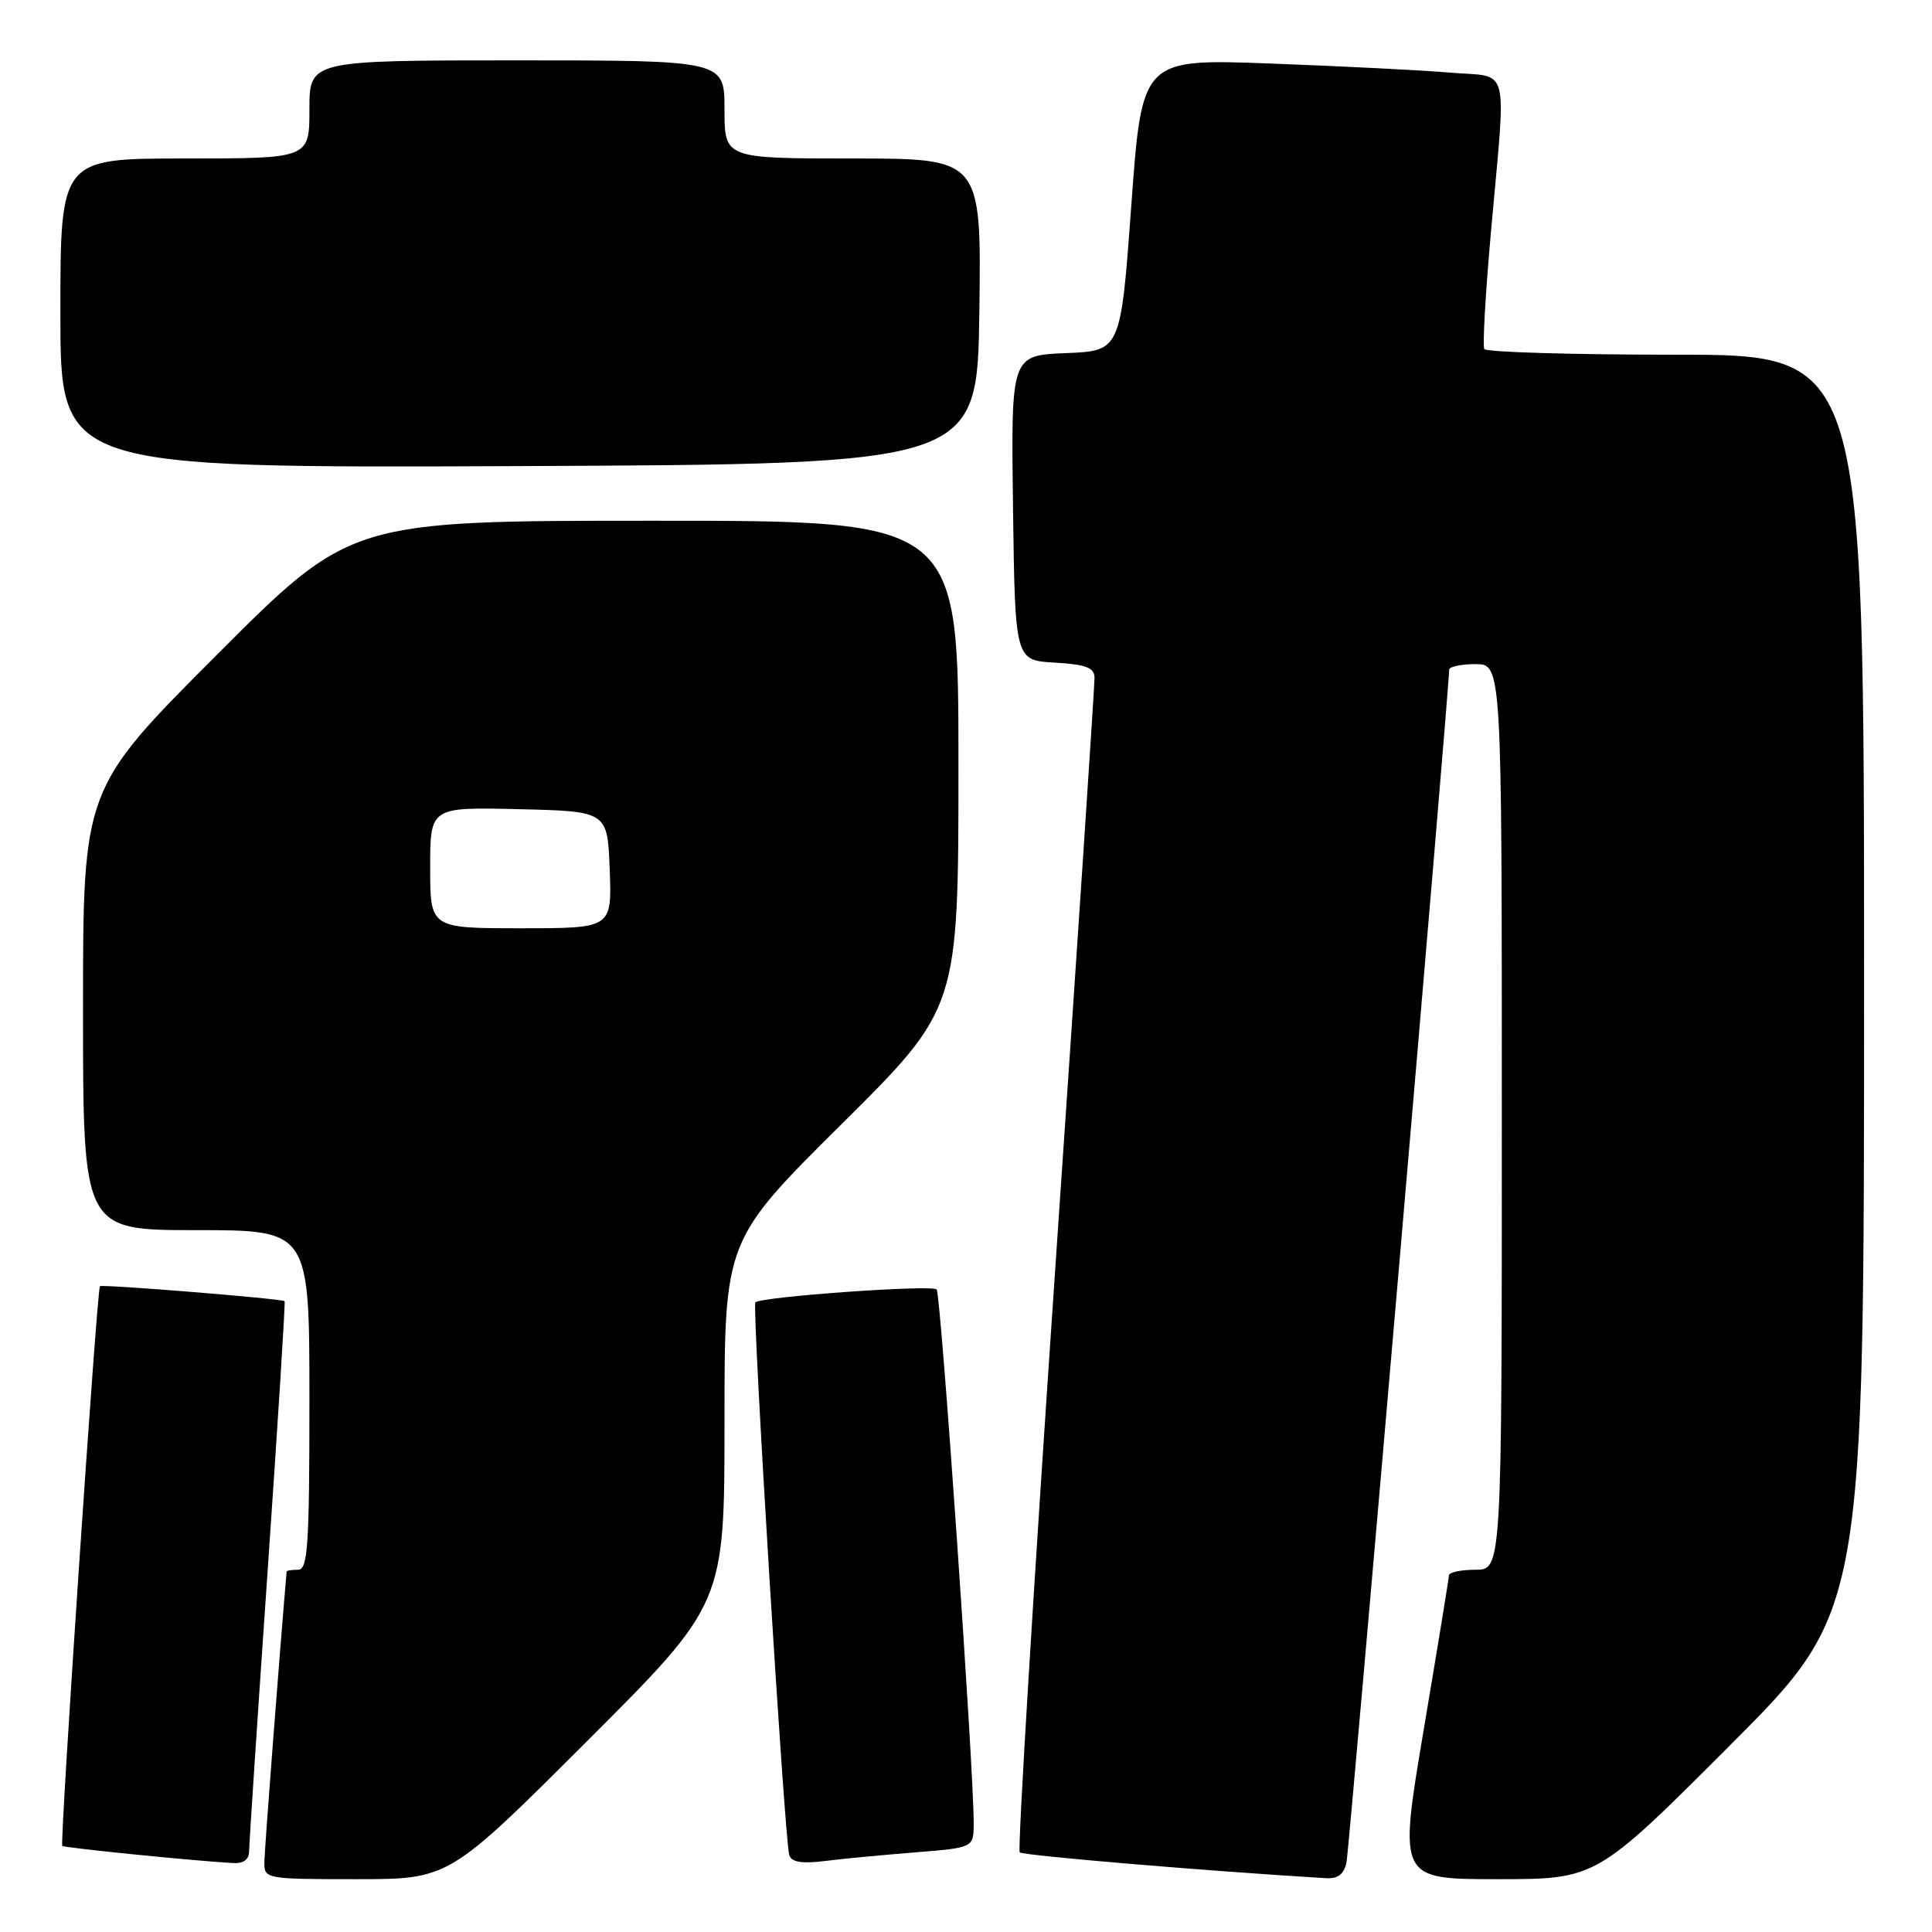 <?xml version="1.0" encoding="UTF-8" standalone="no"?>
<!DOCTYPE svg PUBLIC "-//W3C//DTD SVG 1.1//EN" "http://www.w3.org/Graphics/SVG/1.1/DTD/svg11.dtd" >
<svg xmlns="http://www.w3.org/2000/svg" xmlns:xlink="http://www.w3.org/1999/xlink" version="1.1" viewBox="0 0 256 256">
 <g >
 <path fill="currentColor"
d=" M 77.74 230.76 C 96.00 212.52 96.00 212.52 96.00 188.44 C 96.00 164.35 96.00 164.35 111.50 148.97 C 127.00 133.58 127.00 133.58 127.00 101.29 C 127.00 69.00 127.00 69.00 86.74 69.00 C 46.48 69.00 46.48 69.00 28.74 86.76 C 11.00 104.52 11.00 104.52 11.00 133.76 C 11.00 163.00 11.00 163.00 26.00 163.00 C 41.00 163.00 41.00 163.00 41.00 185.50 C 41.00 204.83 40.79 208.00 39.50 208.00 C 38.67 208.00 37.99 208.11 37.98 208.25 C 37.00 219.63 35.05 245.13 35.03 246.75 C 35.00 248.96 35.20 249.00 47.24 249.00 C 59.48 249.00 59.48 249.00 77.74 230.76 Z  M 178.42 246.75 C 178.81 244.80 192.07 90.77 192.02 88.75 C 192.01 88.34 193.57 88.00 195.50 88.00 C 199.00 88.00 199.00 88.00 199.00 148.00 C 199.00 208.00 199.00 208.00 195.50 208.00 C 193.57 208.00 191.99 208.34 191.99 208.75 C 191.98 209.16 190.47 218.39 188.64 229.25 C 185.32 249.00 185.32 249.00 198.42 249.00 C 211.52 249.00 211.52 249.00 229.26 231.24 C 247.00 213.48 247.00 213.48 247.00 130.24 C 247.00 47.00 247.00 47.00 222.06 47.00 C 208.34 47.00 196.92 46.66 196.68 46.25 C 196.43 45.84 196.84 38.75 197.58 30.50 C 199.59 8.01 200.17 10.30 192.25 9.63 C 188.54 9.31 177.81 8.77 168.41 8.42 C 151.32 7.78 151.32 7.78 149.91 27.14 C 148.50 46.50 148.50 46.50 141.23 46.79 C 133.96 47.09 133.96 47.09 134.23 67.29 C 134.50 87.50 134.50 87.50 139.75 87.80 C 143.89 88.04 145.01 88.46 145.03 89.80 C 145.05 90.74 142.71 126.02 139.82 168.20 C 136.94 210.39 134.82 245.15 135.12 245.45 C 135.54 245.87 160.25 247.95 175.73 248.87 C 177.30 248.96 178.10 248.33 178.42 246.75 Z  M 33.01 245.25 C 33.02 244.29 34.12 227.55 35.47 208.04 C 36.82 188.54 37.83 172.51 37.71 172.41 C 37.32 172.08 13.52 170.15 13.24 170.43 C 12.85 170.82 7.91 244.24 8.25 244.59 C 8.51 244.84 24.99 246.51 30.75 246.86 C 32.28 246.96 33.00 246.44 33.01 245.25 Z  M 121.25 245.45 C 129.00 244.83 129.00 244.83 129.02 241.66 C 129.06 234.70 124.67 171.46 124.11 170.86 C 123.49 170.20 100.84 171.82 100.09 172.57 C 99.62 173.04 103.96 243.80 104.58 245.81 C 104.87 246.74 106.23 246.97 109.24 246.60 C 111.58 246.30 116.99 245.79 121.25 245.45 Z  M 129.77 41.25 C 130.04 21.00 130.04 21.00 113.02 21.00 C 96.00 21.00 96.00 21.00 96.00 14.50 C 96.00 8.00 96.00 8.00 68.50 8.00 C 41.00 8.00 41.00 8.00 41.00 14.50 C 41.00 21.00 41.00 21.00 24.50 21.00 C 8.00 21.00 8.00 21.00 8.00 41.51 C 8.00 62.02 8.00 62.02 68.75 61.76 C 129.50 61.50 129.50 61.50 129.77 41.25 Z  M 57.00 114.97 C 57.00 106.94 57.00 106.94 68.75 107.22 C 80.50 107.50 80.50 107.50 80.79 115.25 C 81.08 123.00 81.08 123.00 69.04 123.00 C 57.00 123.00 57.00 123.00 57.00 114.97 Z "/>
</g>
</svg>